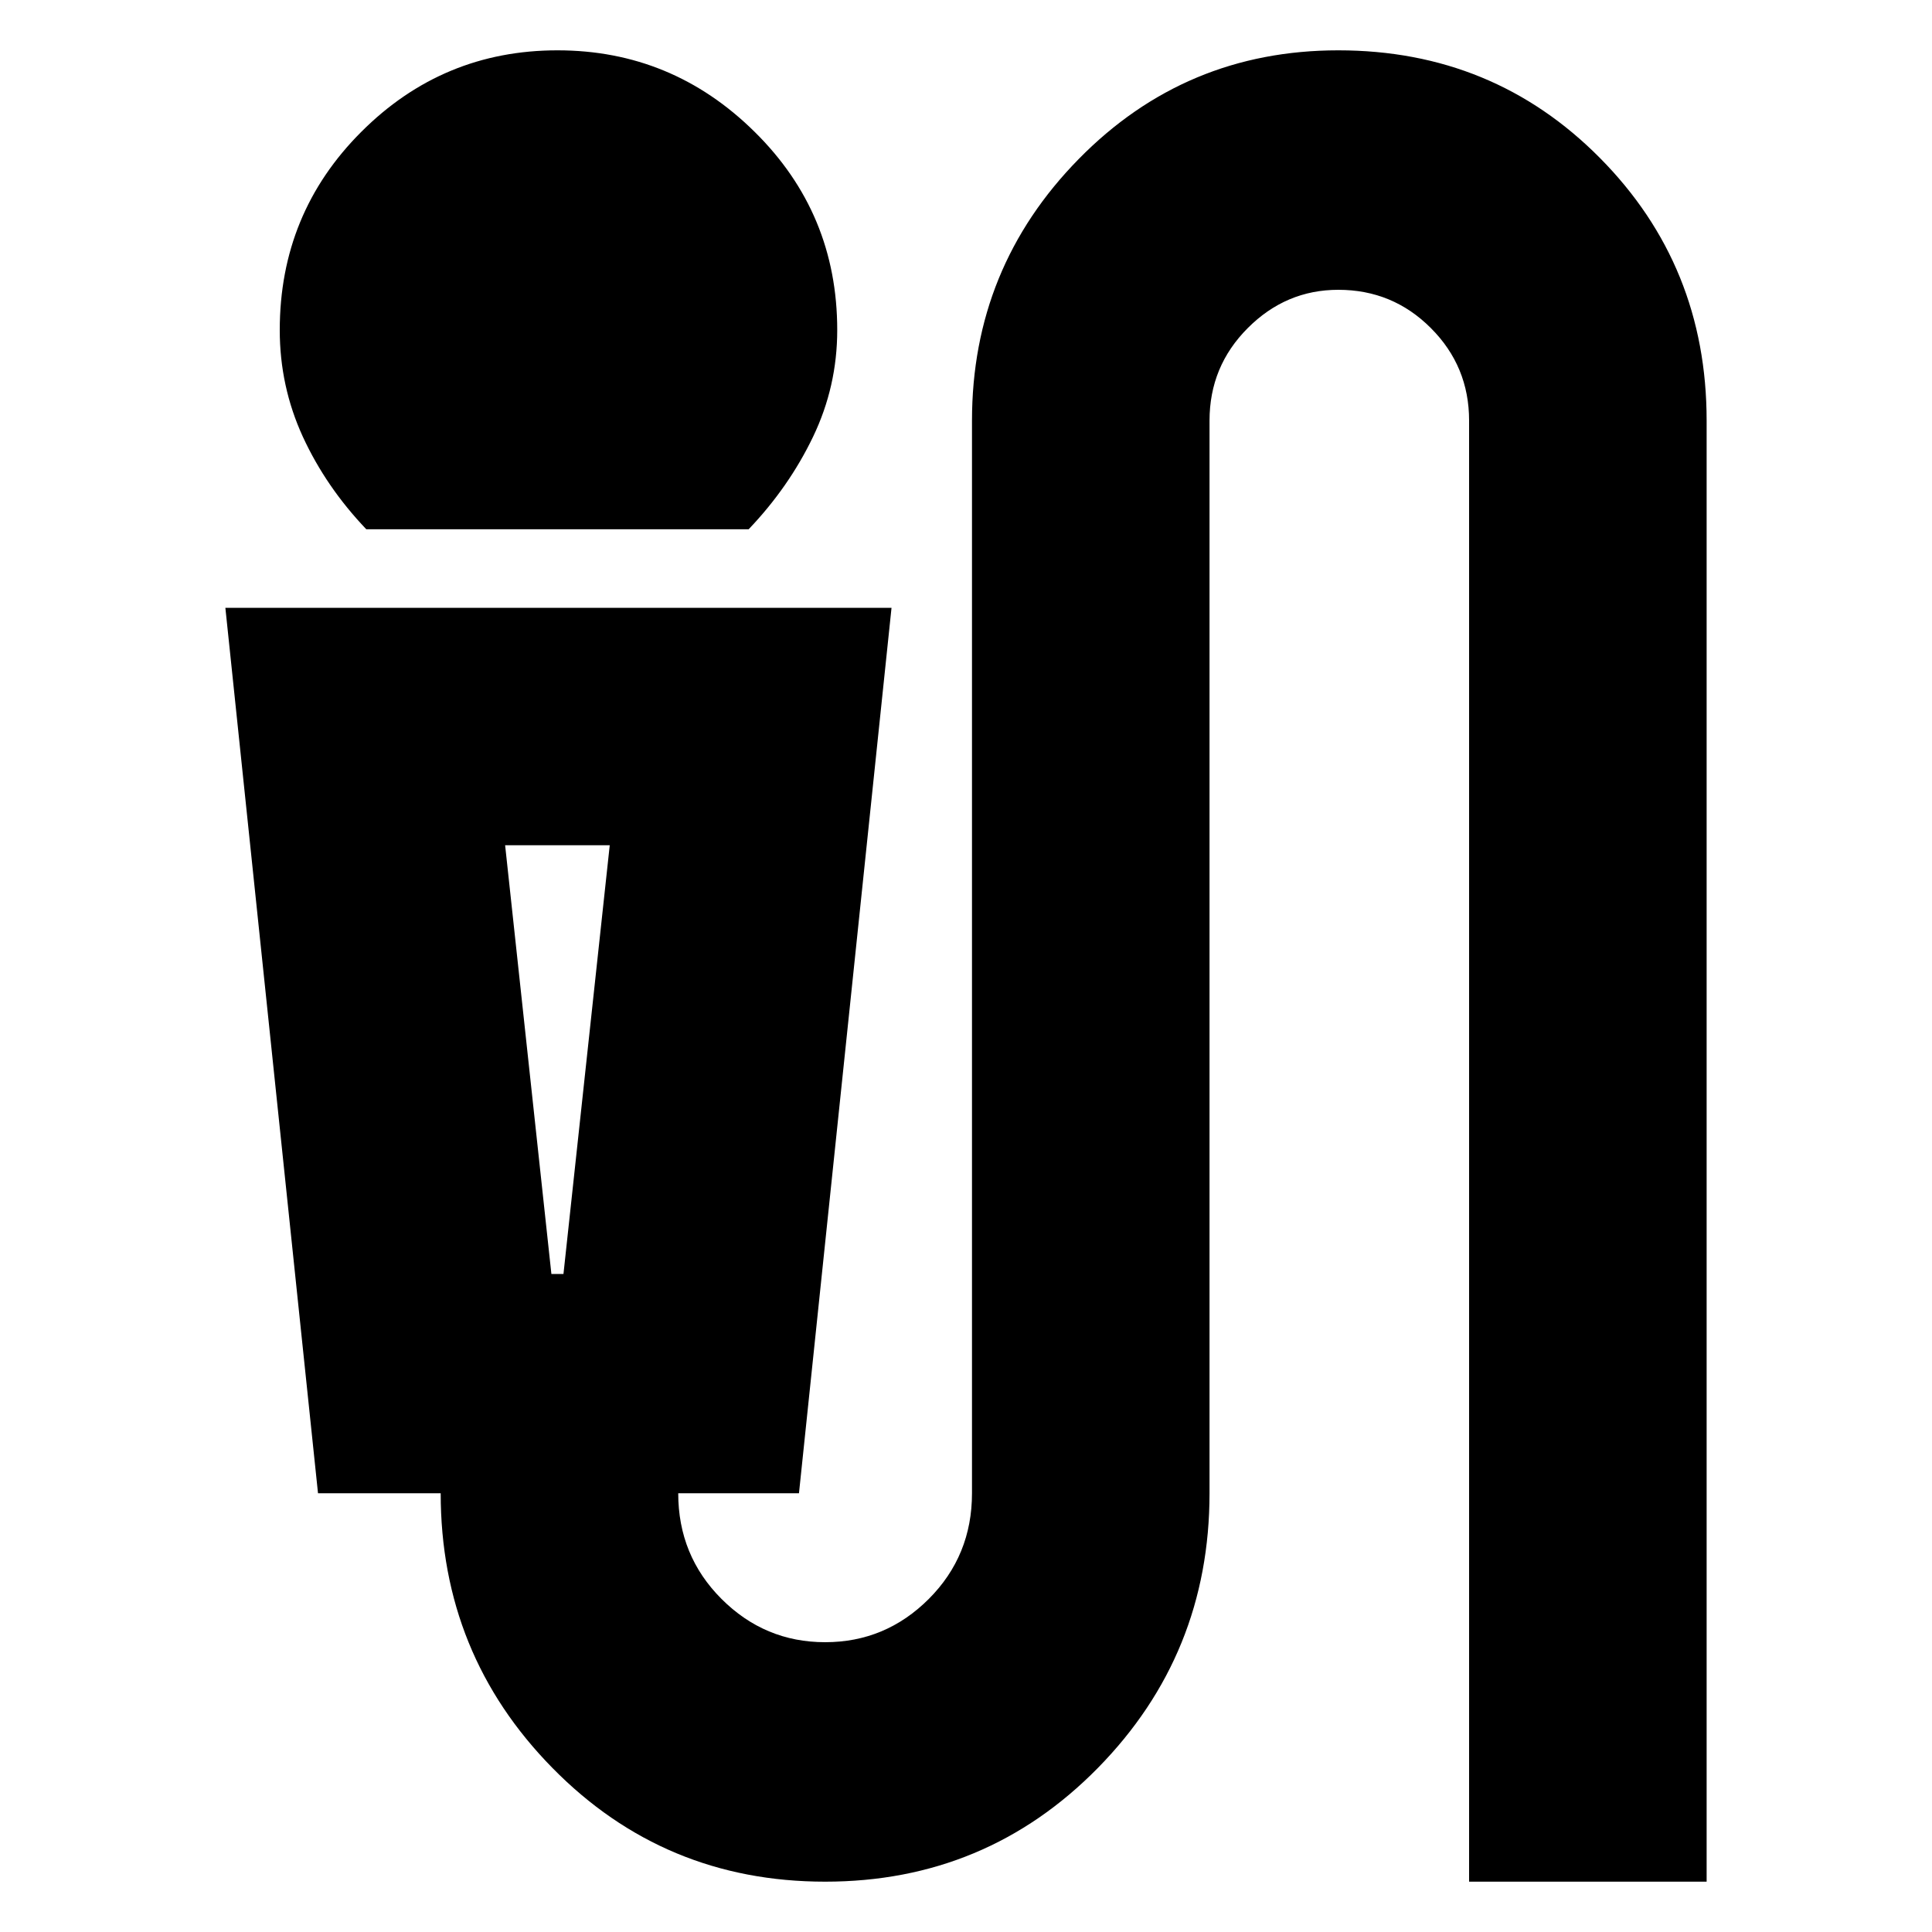 <svg xmlns="http://www.w3.org/2000/svg" height="20" width="20"><path d="M3.792 5.479Q3.375 5.042 3.135 4.521Q2.896 4 2.896 3.417Q2.896 2.208 3.74 1.365Q4.583 0.521 5.771 0.521Q6.958 0.521 7.812 1.365Q8.667 2.208 8.667 3.417Q8.667 4 8.417 4.521Q8.167 5.042 7.75 5.479ZM8.542 19.479Q6.875 19.479 5.719 18.302Q4.562 17.125 4.562 15.458H3.292L2.333 6.292H9.229L8.271 15.458H7.021Q7.021 16.104 7.469 16.552Q7.917 17 8.542 17Q9.167 17 9.615 16.552Q10.062 16.104 10.062 15.458V4.354Q10.062 2.771 11.167 1.646Q12.271 0.521 13.854 0.521Q15.458 0.521 16.562 1.635Q17.667 2.75 17.667 4.354V19.479H15.208V4.354Q15.208 3.792 14.812 3.396Q14.417 3 13.854 3Q13.312 3 12.917 3.396Q12.521 3.792 12.521 4.354V15.458Q12.521 17.125 11.365 18.302Q10.208 19.479 8.542 19.479ZM5.708 13.188H5.833L6.312 8.75H5.229ZM5.833 8.75H5.708H5.229H6.312Z"/></svg>